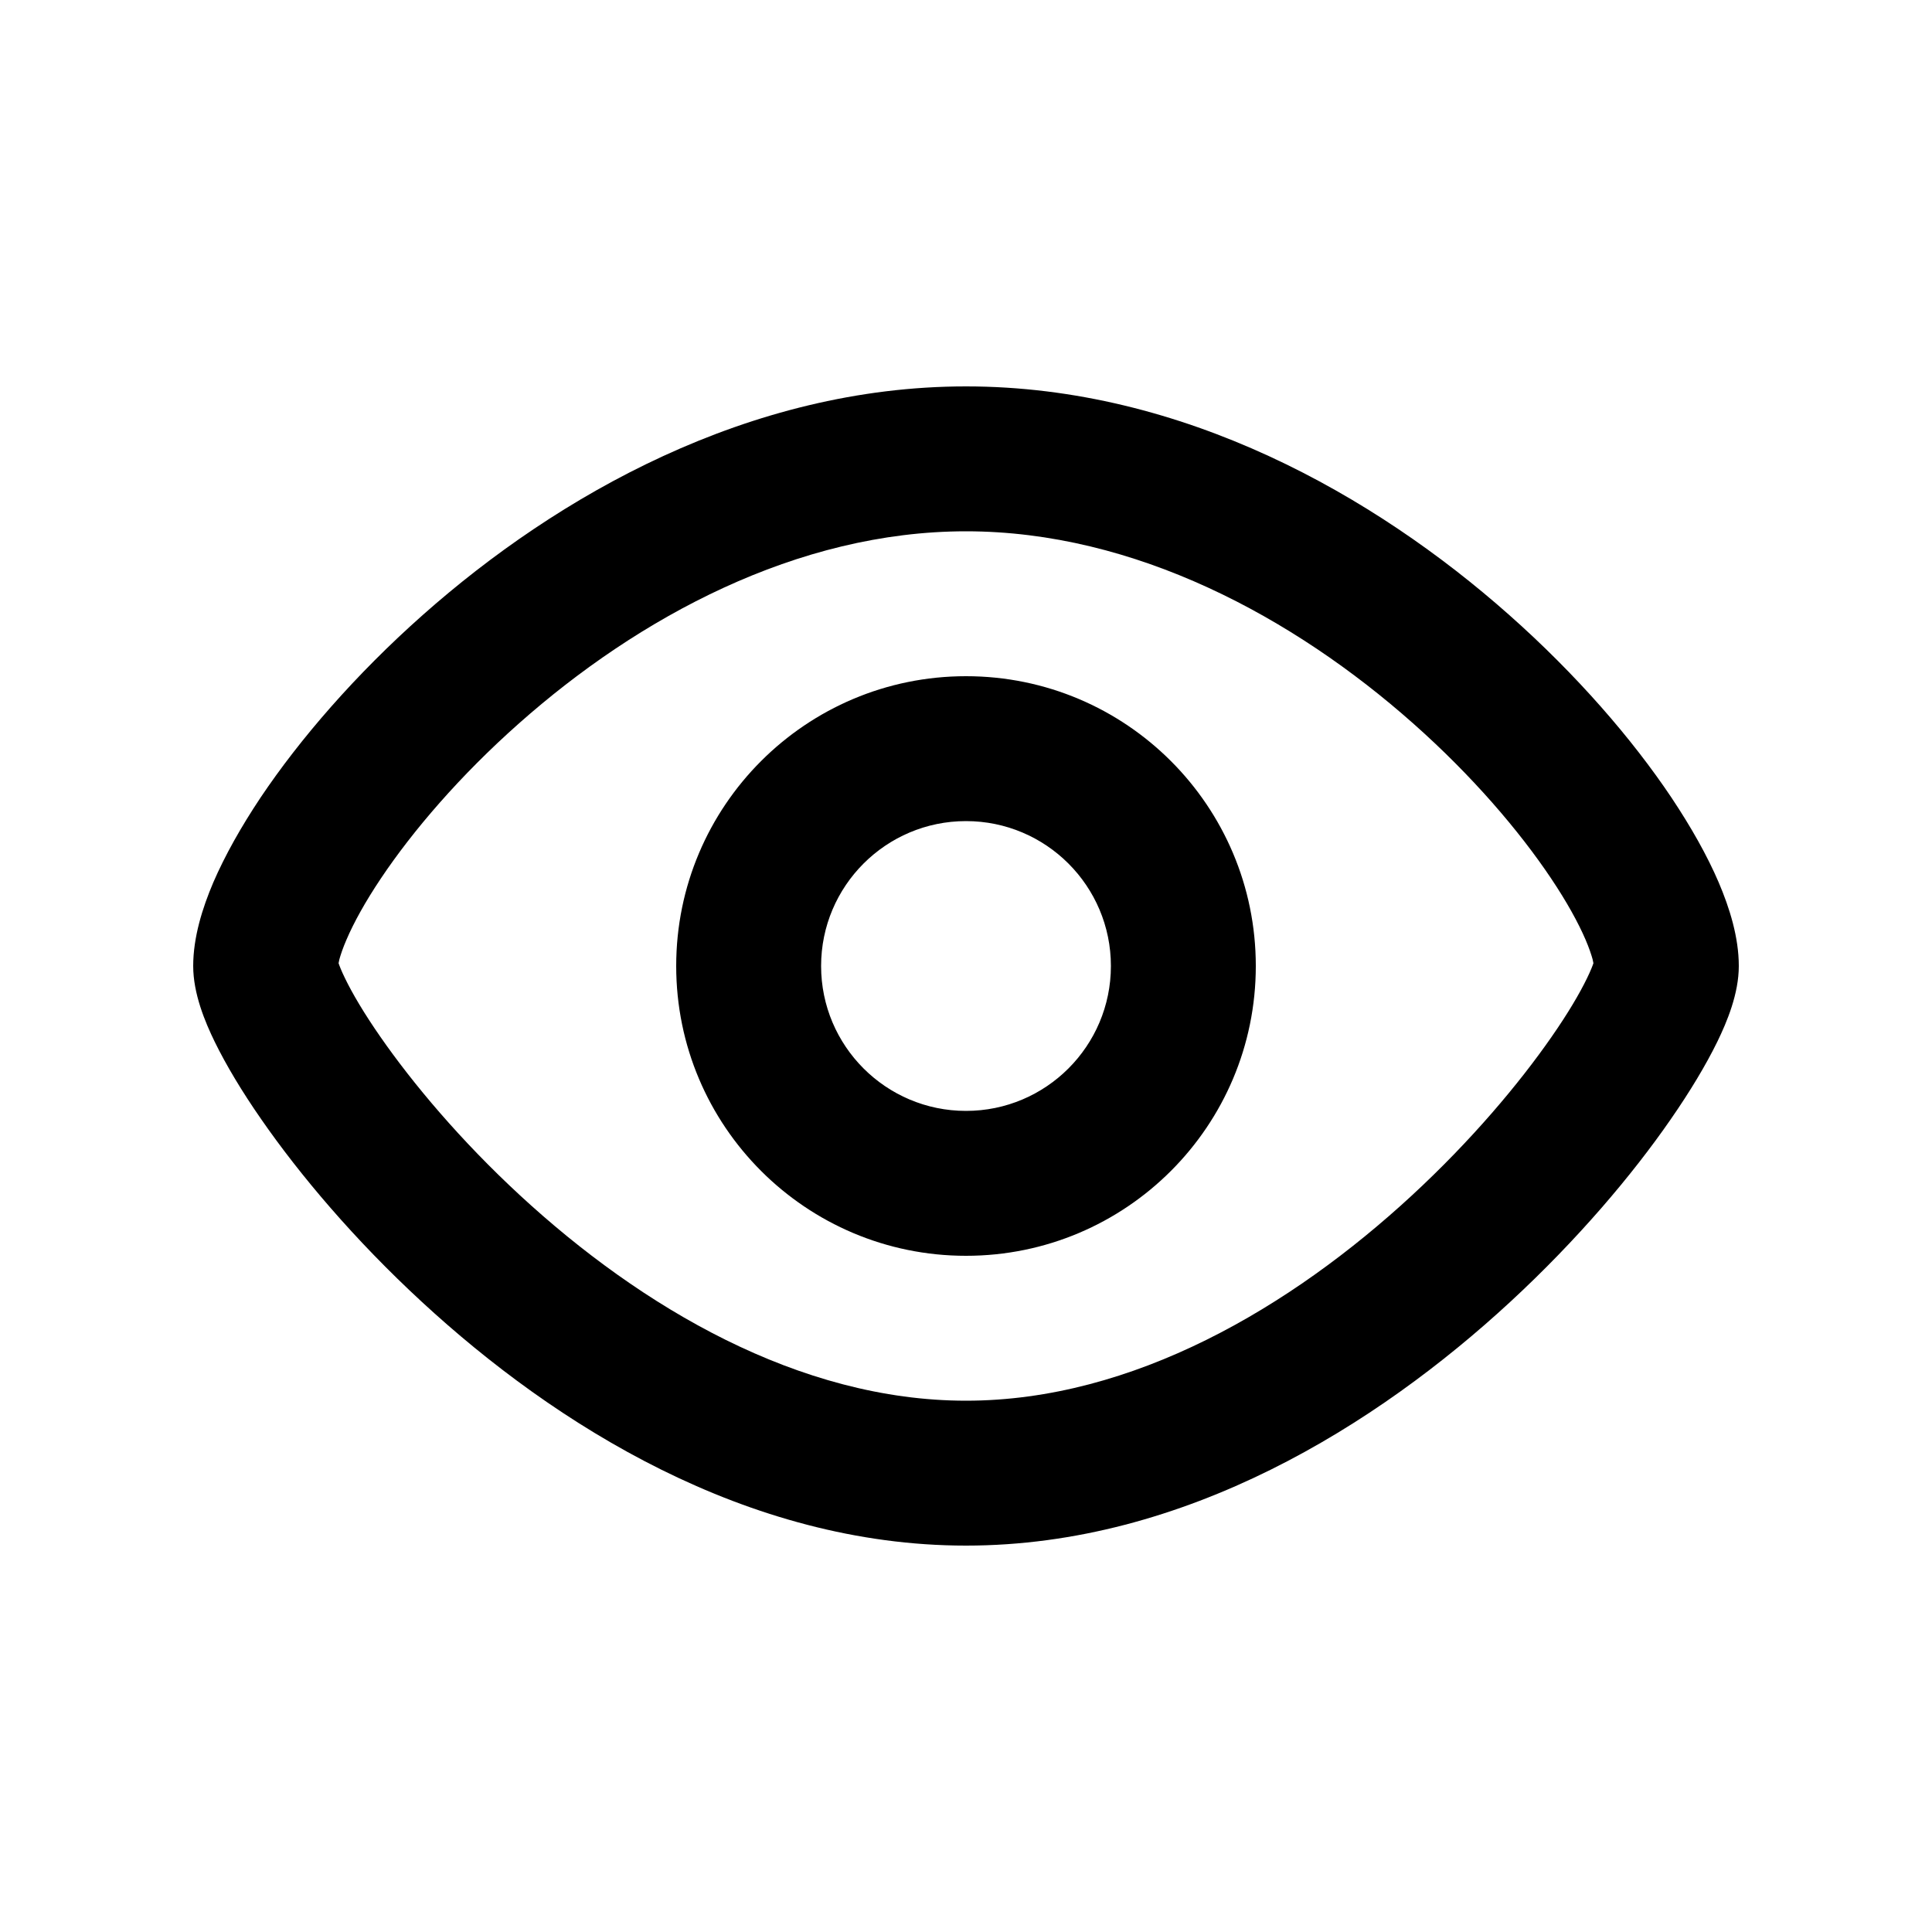 <svg width="20" height="20" viewBox="0 0 20 20" xmlns="http://www.w3.org/2000/svg">
    <path fill-rule="evenodd" clip-rule="evenodd" d="M3.505 9.971C3.513 9.995 3.532 10.046 3.572 10.128C3.647 10.283 3.768 10.489 3.937 10.732C4.273 11.216 4.768 11.806 5.384 12.375C6.635 13.53 8.272 14.5 10 14.5C11.729 14.5 13.366 13.53 14.616 12.375C15.232 11.806 15.727 11.216 16.063 10.732C16.232 10.489 16.353 10.283 16.428 10.128C16.468 10.046 16.487 9.995 16.495 9.971C16.493 9.961 16.491 9.948 16.487 9.932C16.473 9.881 16.45 9.812 16.413 9.726C16.339 9.554 16.221 9.338 16.056 9.092C15.727 8.601 15.239 8.029 14.628 7.488C13.393 6.393 11.75 5.5 10 5.5C8.25 5.5 6.608 6.393 5.373 7.488C4.761 8.03 4.273 8.601 3.944 9.092C3.779 9.338 3.661 9.554 3.587 9.727C3.55 9.812 3.527 9.881 3.513 9.932C3.509 9.948 3.507 9.961 3.505 9.971ZM4.378 6.365C5.768 5.133 7.751 4 10 4C12.25 4 14.232 5.133 15.622 6.365C16.323 6.986 16.898 7.652 17.303 8.257C17.505 8.56 17.673 8.857 17.792 9.135C17.905 9.4 18 9.703 18 10C18 10.286 17.878 10.578 17.777 10.785C17.659 11.026 17.495 11.299 17.296 11.586C16.898 12.162 16.33 12.834 15.634 13.477C14.259 14.747 12.272 16 10 16C7.729 16 5.742 14.747 4.367 13.477C3.67 12.834 3.103 12.162 2.704 11.586C2.505 11.3 2.341 11.026 2.223 10.785C2.122 10.578 2 10.286 2 10C2 9.703 2.095 9.4 2.208 9.135C2.328 8.857 2.495 8.56 2.697 8.257C3.103 7.652 3.677 6.986 4.378 6.365ZM10 8.5C9.172 8.5 8.5 9.172 8.5 10C8.5 10.828 9.172 11.5 10 11.5C10.828 11.5 11.5 10.828 11.5 10C11.5 9.172 10.828 8.5 10 8.5ZM7 10C7 8.343 8.343 7 10 7C11.657 7 13 8.343 13 10C13 11.657 11.657 13 10 13C8.343 13 7 11.657 7 10Z"/>
</svg>
